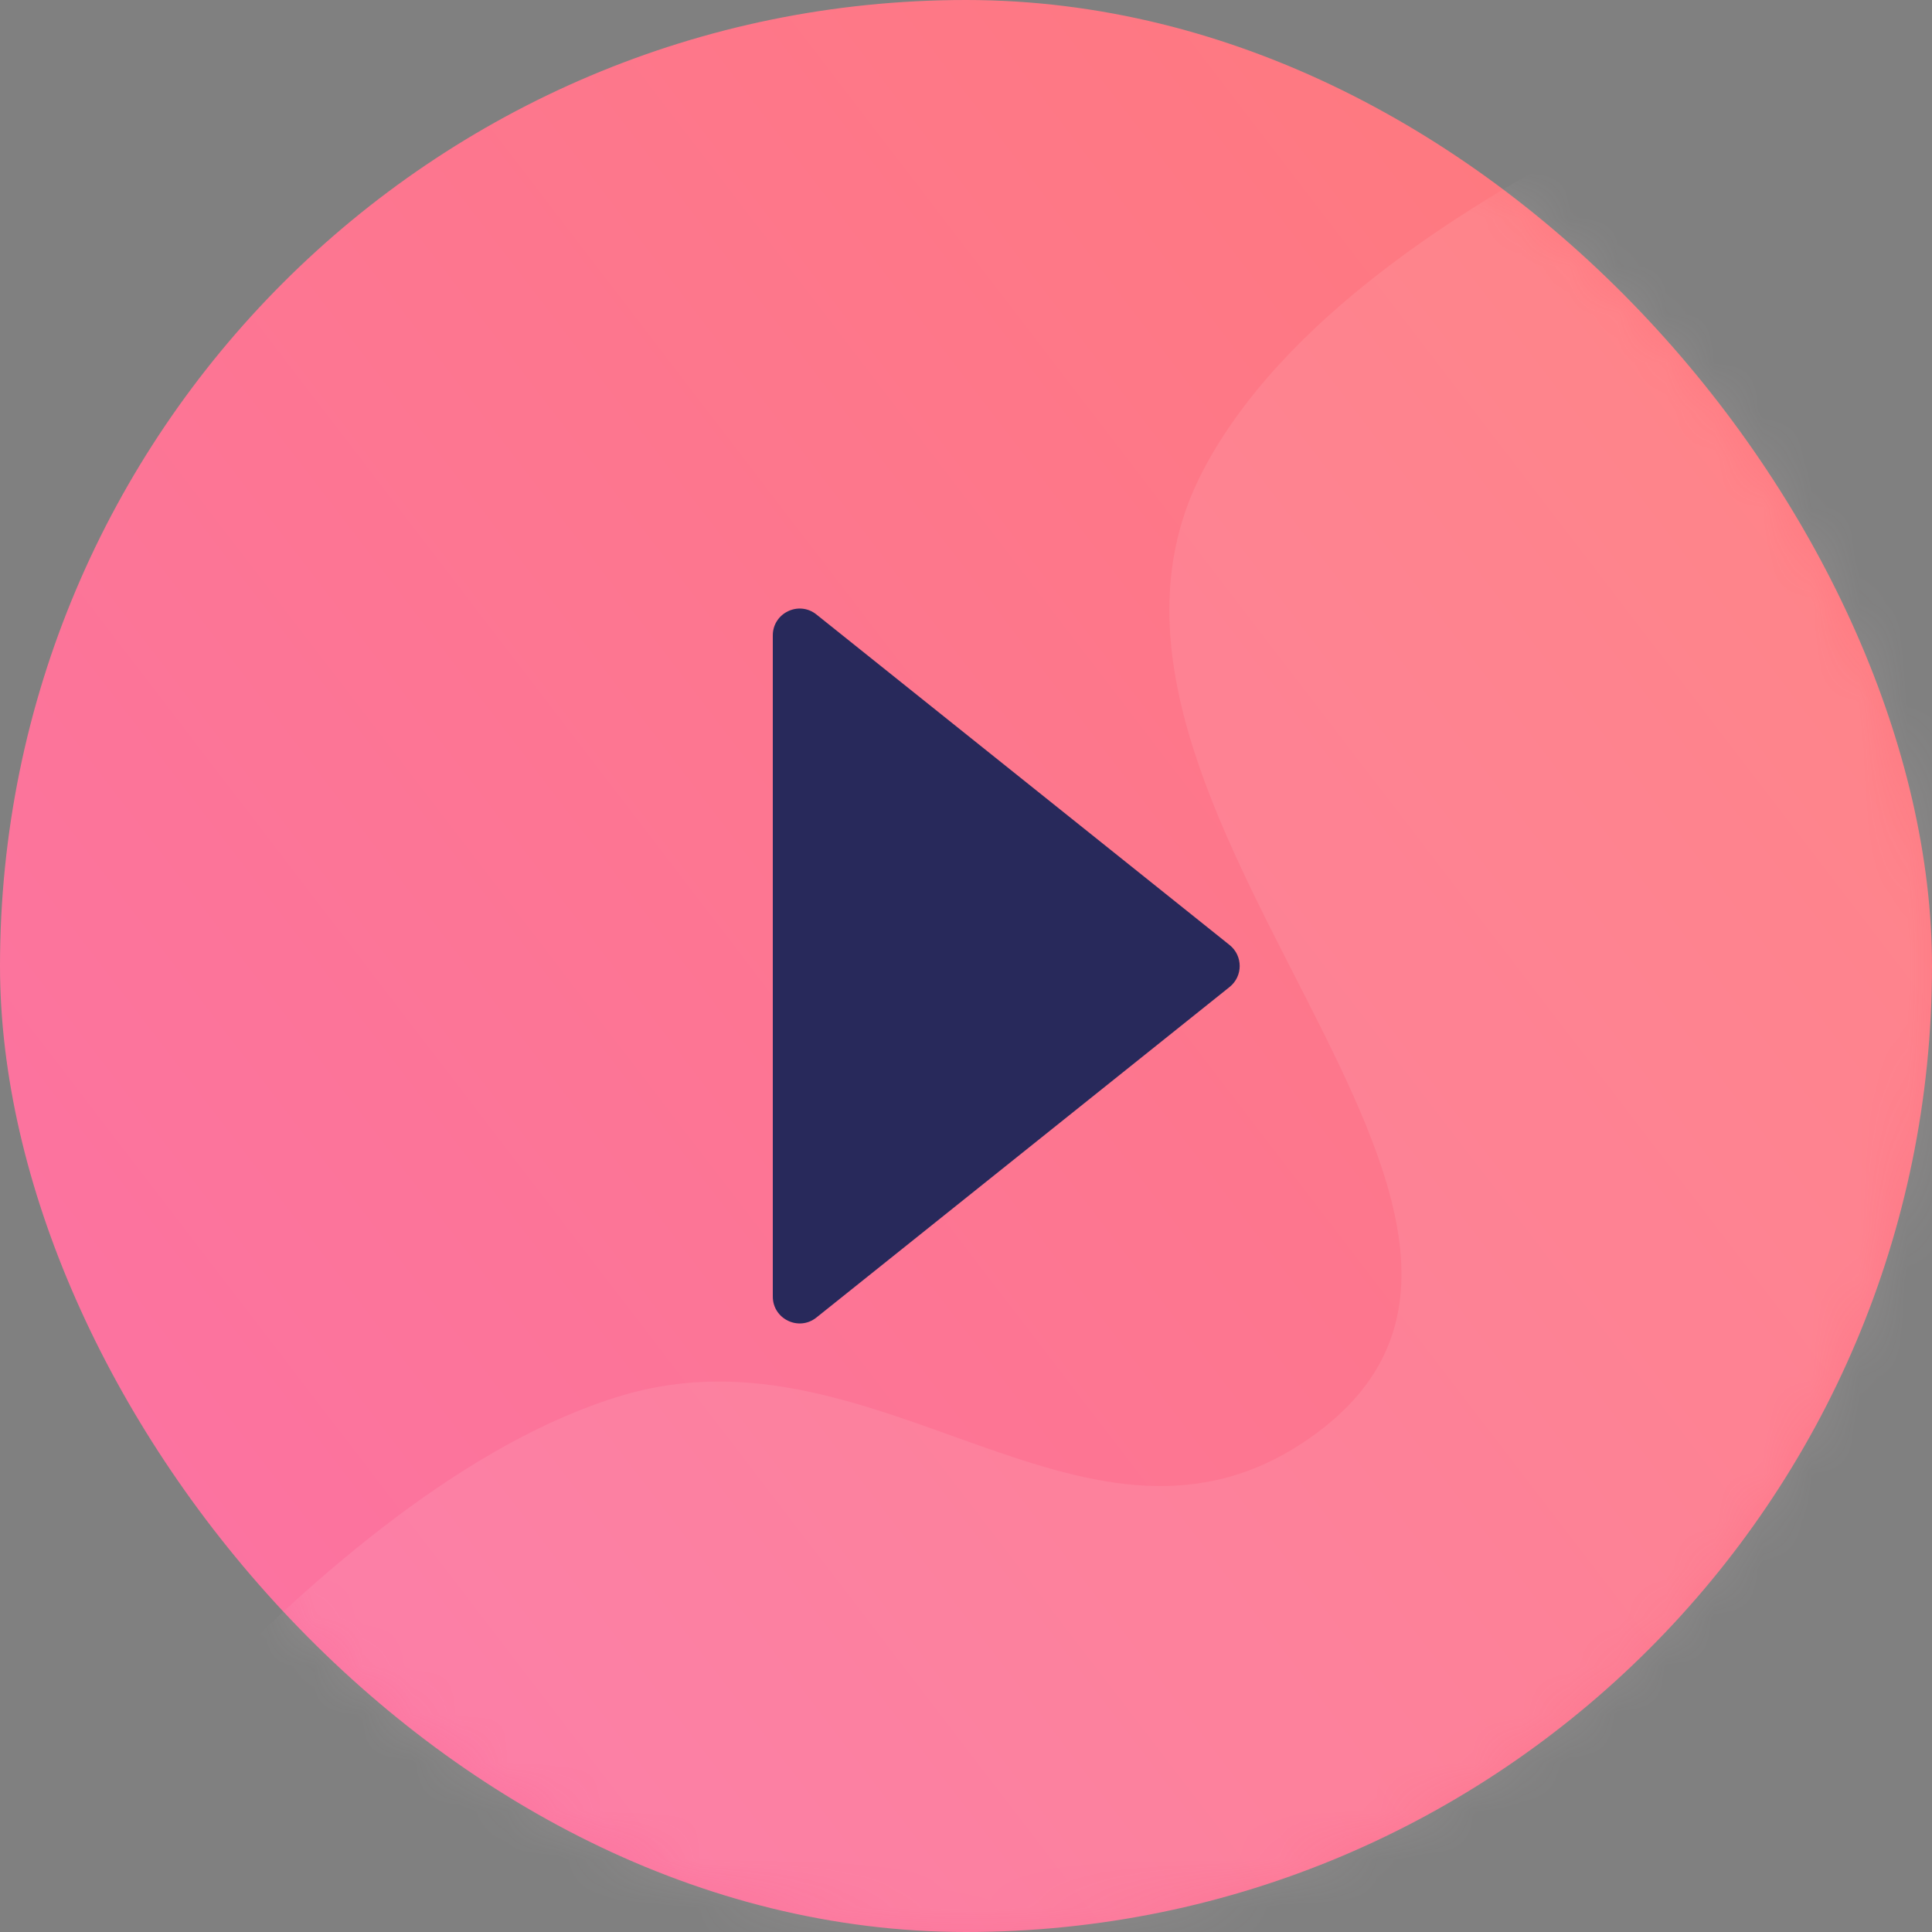 <svg width="40" height="40" viewBox="0 0 40 40" fill="none" xmlns="http://www.w3.org/2000/svg">
  <rect x="0" y="0" width="40" height="40" fill="#808080" stroke="none"/>
  <rect width="40" height="40" rx="20" fill="url(#paint0_linear_136_109)"/>
  <mask id="mask0_136_109" style="mask-type:alpha" maskUnits="userSpaceOnUse" x="0" y="0" width="40"
        height="40">
    <rect width="40" height="40" rx="20" fill="url(#paint1_linear_136_109)"/>
  </mask>
  <g mask="url(#mask0_136_109)">
    <path
      d="M27.111 29.778C33.557 25.283 21.279 16.758 24.889 9.778C28.118 3.535 40 0 40 0V40H0C0 40 6.518 30.779 12.889 28.889C18.224 27.306 22.546 32.961 27.111 29.778Z"
      fill="#FFE6E6" fill-opacity="0.1"/>
  </g>
  <path
    d="M16 26.844V13.156C16 12.69 16.539 12.431 16.903 12.722L25.458 19.566C25.736 19.789 25.736 20.211 25.458 20.434L16.903 27.278C16.539 27.569 16 27.31 16 26.844Z"
    fill="#28295B"/>
  <defs>
    <linearGradient id="paint0_linear_136_109" x1="1.71264e-06" y1="36" x2="40" y2="5.333"
                    gradientUnits="userSpaceOnUse">
      <stop stop-color="#FB72A5"/>
      <stop offset="1" stop-color="#FF7A7B"/>
    </linearGradient>
    <linearGradient id="paint1_linear_136_109" x1="1.71264e-06" y1="36" x2="40" y2="5.333"
                    gradientUnits="userSpaceOnUse">
      <stop stop-color="#FB72A5"/>
      <stop offset="1" stop-color="#FF7A7B"/>
    </linearGradient>
  </defs>
</svg>
